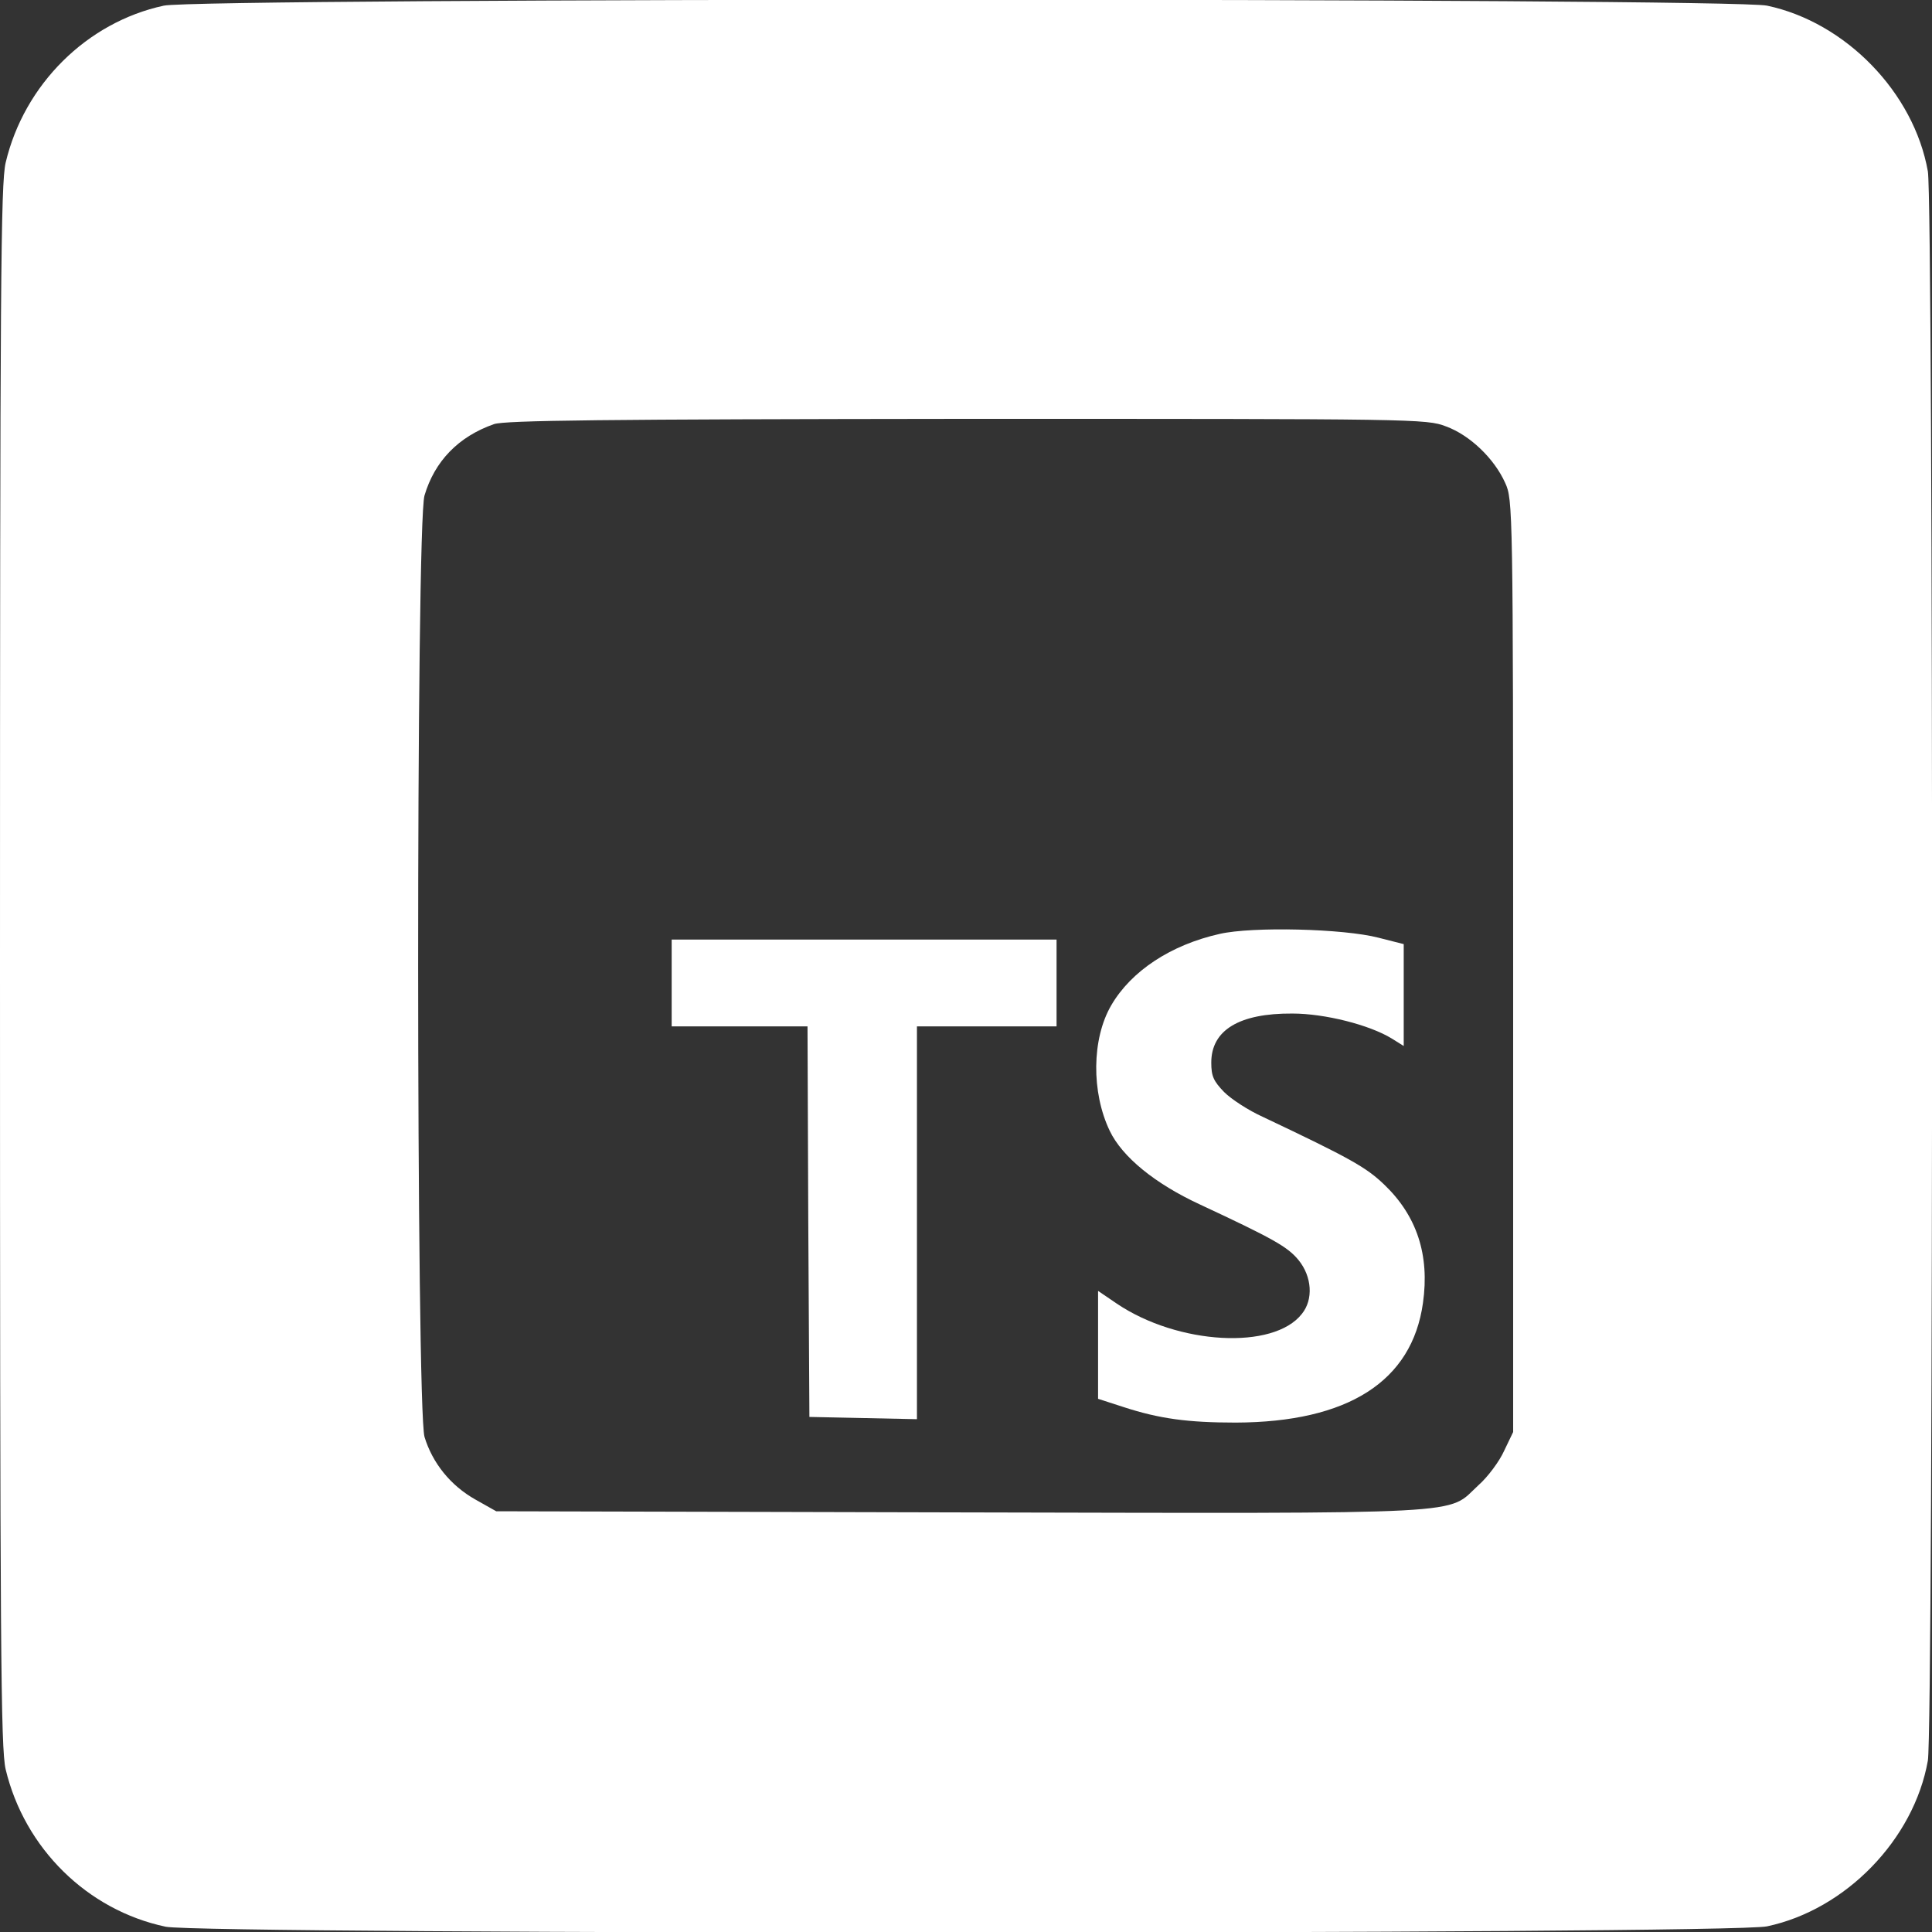 <?xml version="1.0" standalone="no"?>
<!DOCTYPE svg PUBLIC "-//W3C//DTD SVG 20010904//EN"
 "http://www.w3.org/TR/2001/REC-SVG-20010904/DTD/svg10.dtd">
<svg version="1.0" xmlns="http://www.w3.org/2000/svg"
 width="512pt" height="512pt" viewBox="0 0 512 512"
 preserveAspectRatio="xMidYMid meet">

<rect x="0" y="0" width="512" height="512" fill="#333333" stroke="none"/>

<g transform="translate(0,512) scale(0.1,-0.1)"
fill="white" stroke="none">
<path d="M434 5105 c-204 -44 -370 -209 -419 -416 -13 -56 -15 -317 -15 -2129
0 -1812 2 -2073 15 -2129 50 -209 216 -373 424 -417 100 -21 4144 -21 4244 1
208 44 389 230 426 439 15 83 15 4129 0 4212 -37 209 -218 395 -426 439 -97
21 -4155 21 -4249 0z m3398 -1115 c63 -23 128 -85 157 -150 20 -44 21 -60 21
-1280 l0 -1235 -24 -50 c-12 -27 -43 -69 -68 -91 -86 -79 7 -75 -1374 -72
l-1229 3 -55 31 c-66 37 -114 97 -135 166 -22 77 -23 2418 0 2495 27 91 90
156 184 189 29 10 284 13 1253 14 1191 0 1218 0 1270 -20z"/>
<path d="M3232 2645 c-129 -29 -234 -98 -287 -189 -52 -89 -53 -231 -4 -333
33 -69 120 -140 239 -195 195 -91 232 -112 261 -147 36 -44 40 -105 9 -143
-75 -96 -328 -82 -490 27 l-50 34 0 -143 0 -143 68 -22 c95 -31 171 -41 297
-41 297 1 467 109 496 317 18 127 -16 231 -103 314 -48 46 -91 70 -321 179
-38 17 -84 47 -103 66 -28 29 -34 42 -34 78 0 86 74 131 215 130 86 0 204 -30
263 -66 l32 -20 0 135 0 135 -67 17 c-92 24 -334 30 -421 10z"/>
<path d="M1780 2515 l0 -115 180 0 180 0 2 -517 3 -518 143 -3 142 -3 0 521 0
520 185 0 185 0 0 115 0 115 -510 0 -510 0 0 -115z"/>
</g>
</svg>
